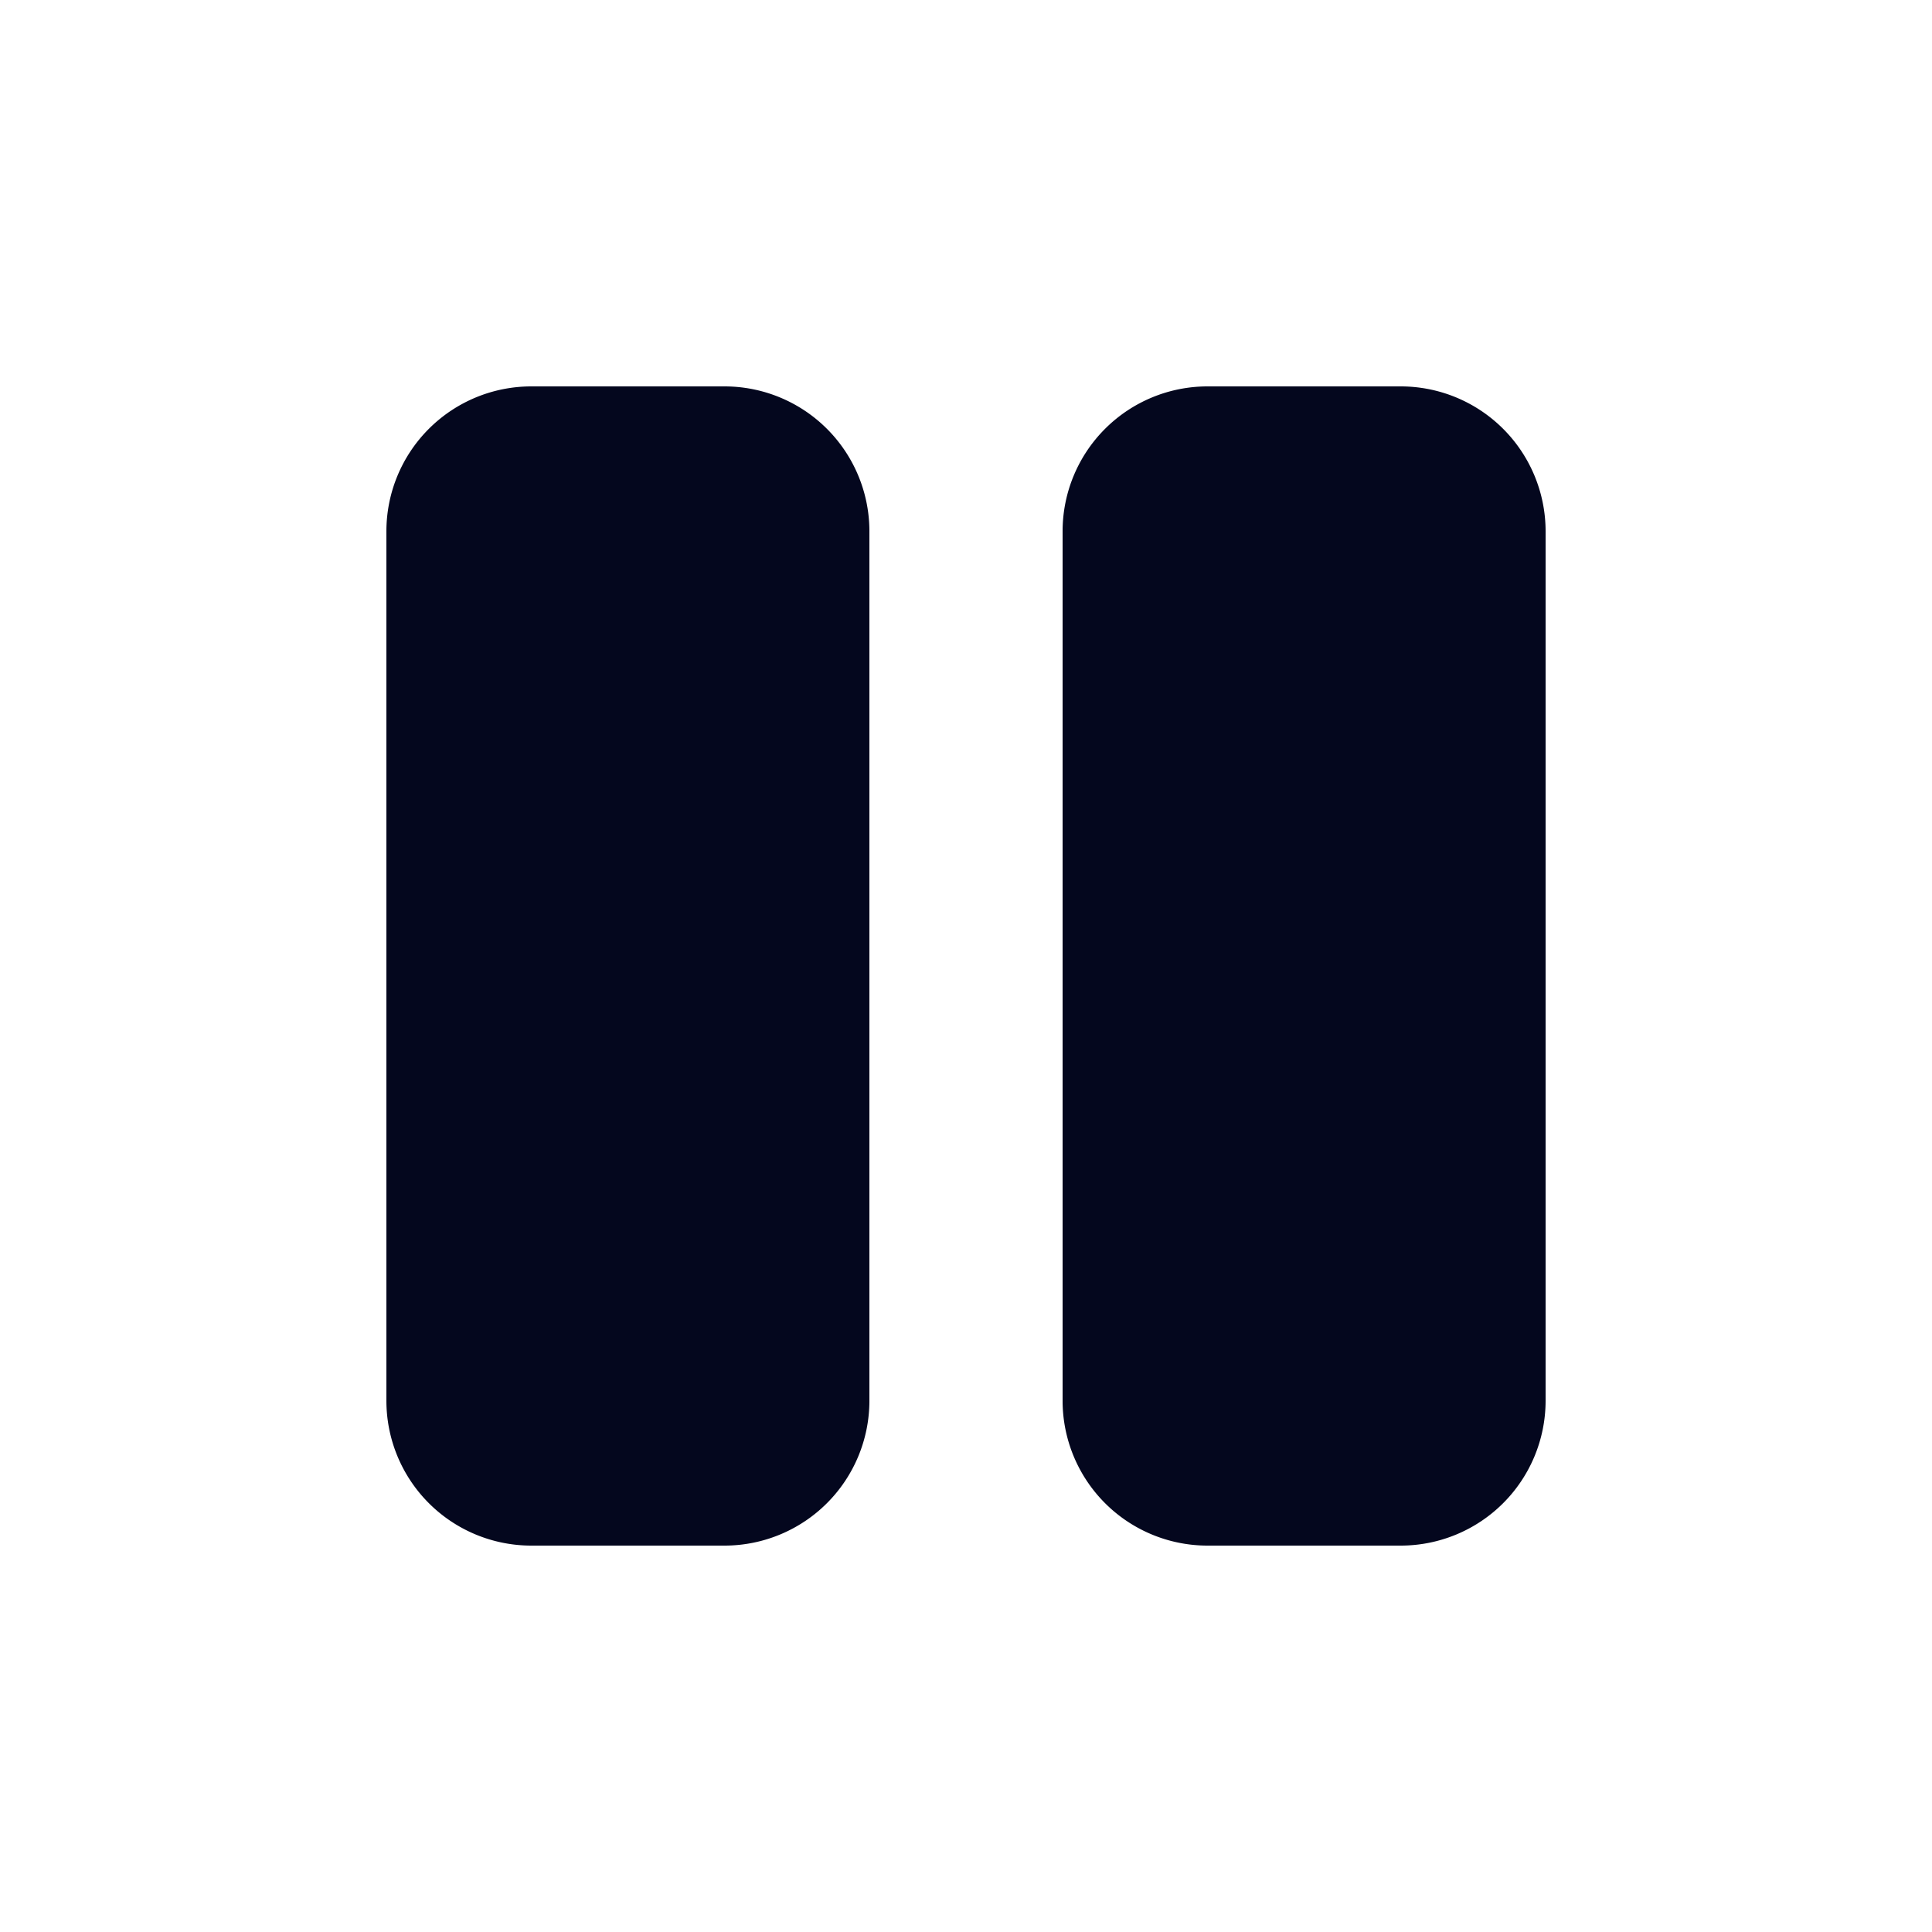 <svg xmlns="http://www.w3.org/2000/svg" width="24" height="24" fill="none"><path fill="#04071E" d="M9 19.2a1.8 1.8 0 0 0 1.8-1.8V6.6A1.8 1.8 0 0 0 9 4.8H6.6a1.8 1.8 0 0 0-1.8 1.8v10.8a1.8 1.8 0 0 0 1.8 1.8zm8.4 0a1.8 1.8 0 0 0 1.8-1.8V6.6a1.8 1.8 0 0 0-1.8-1.8H15a1.8 1.8 0 0 0-1.8 1.8v10.8a1.8 1.8 0 0 0 1.8 1.8z"/></svg>